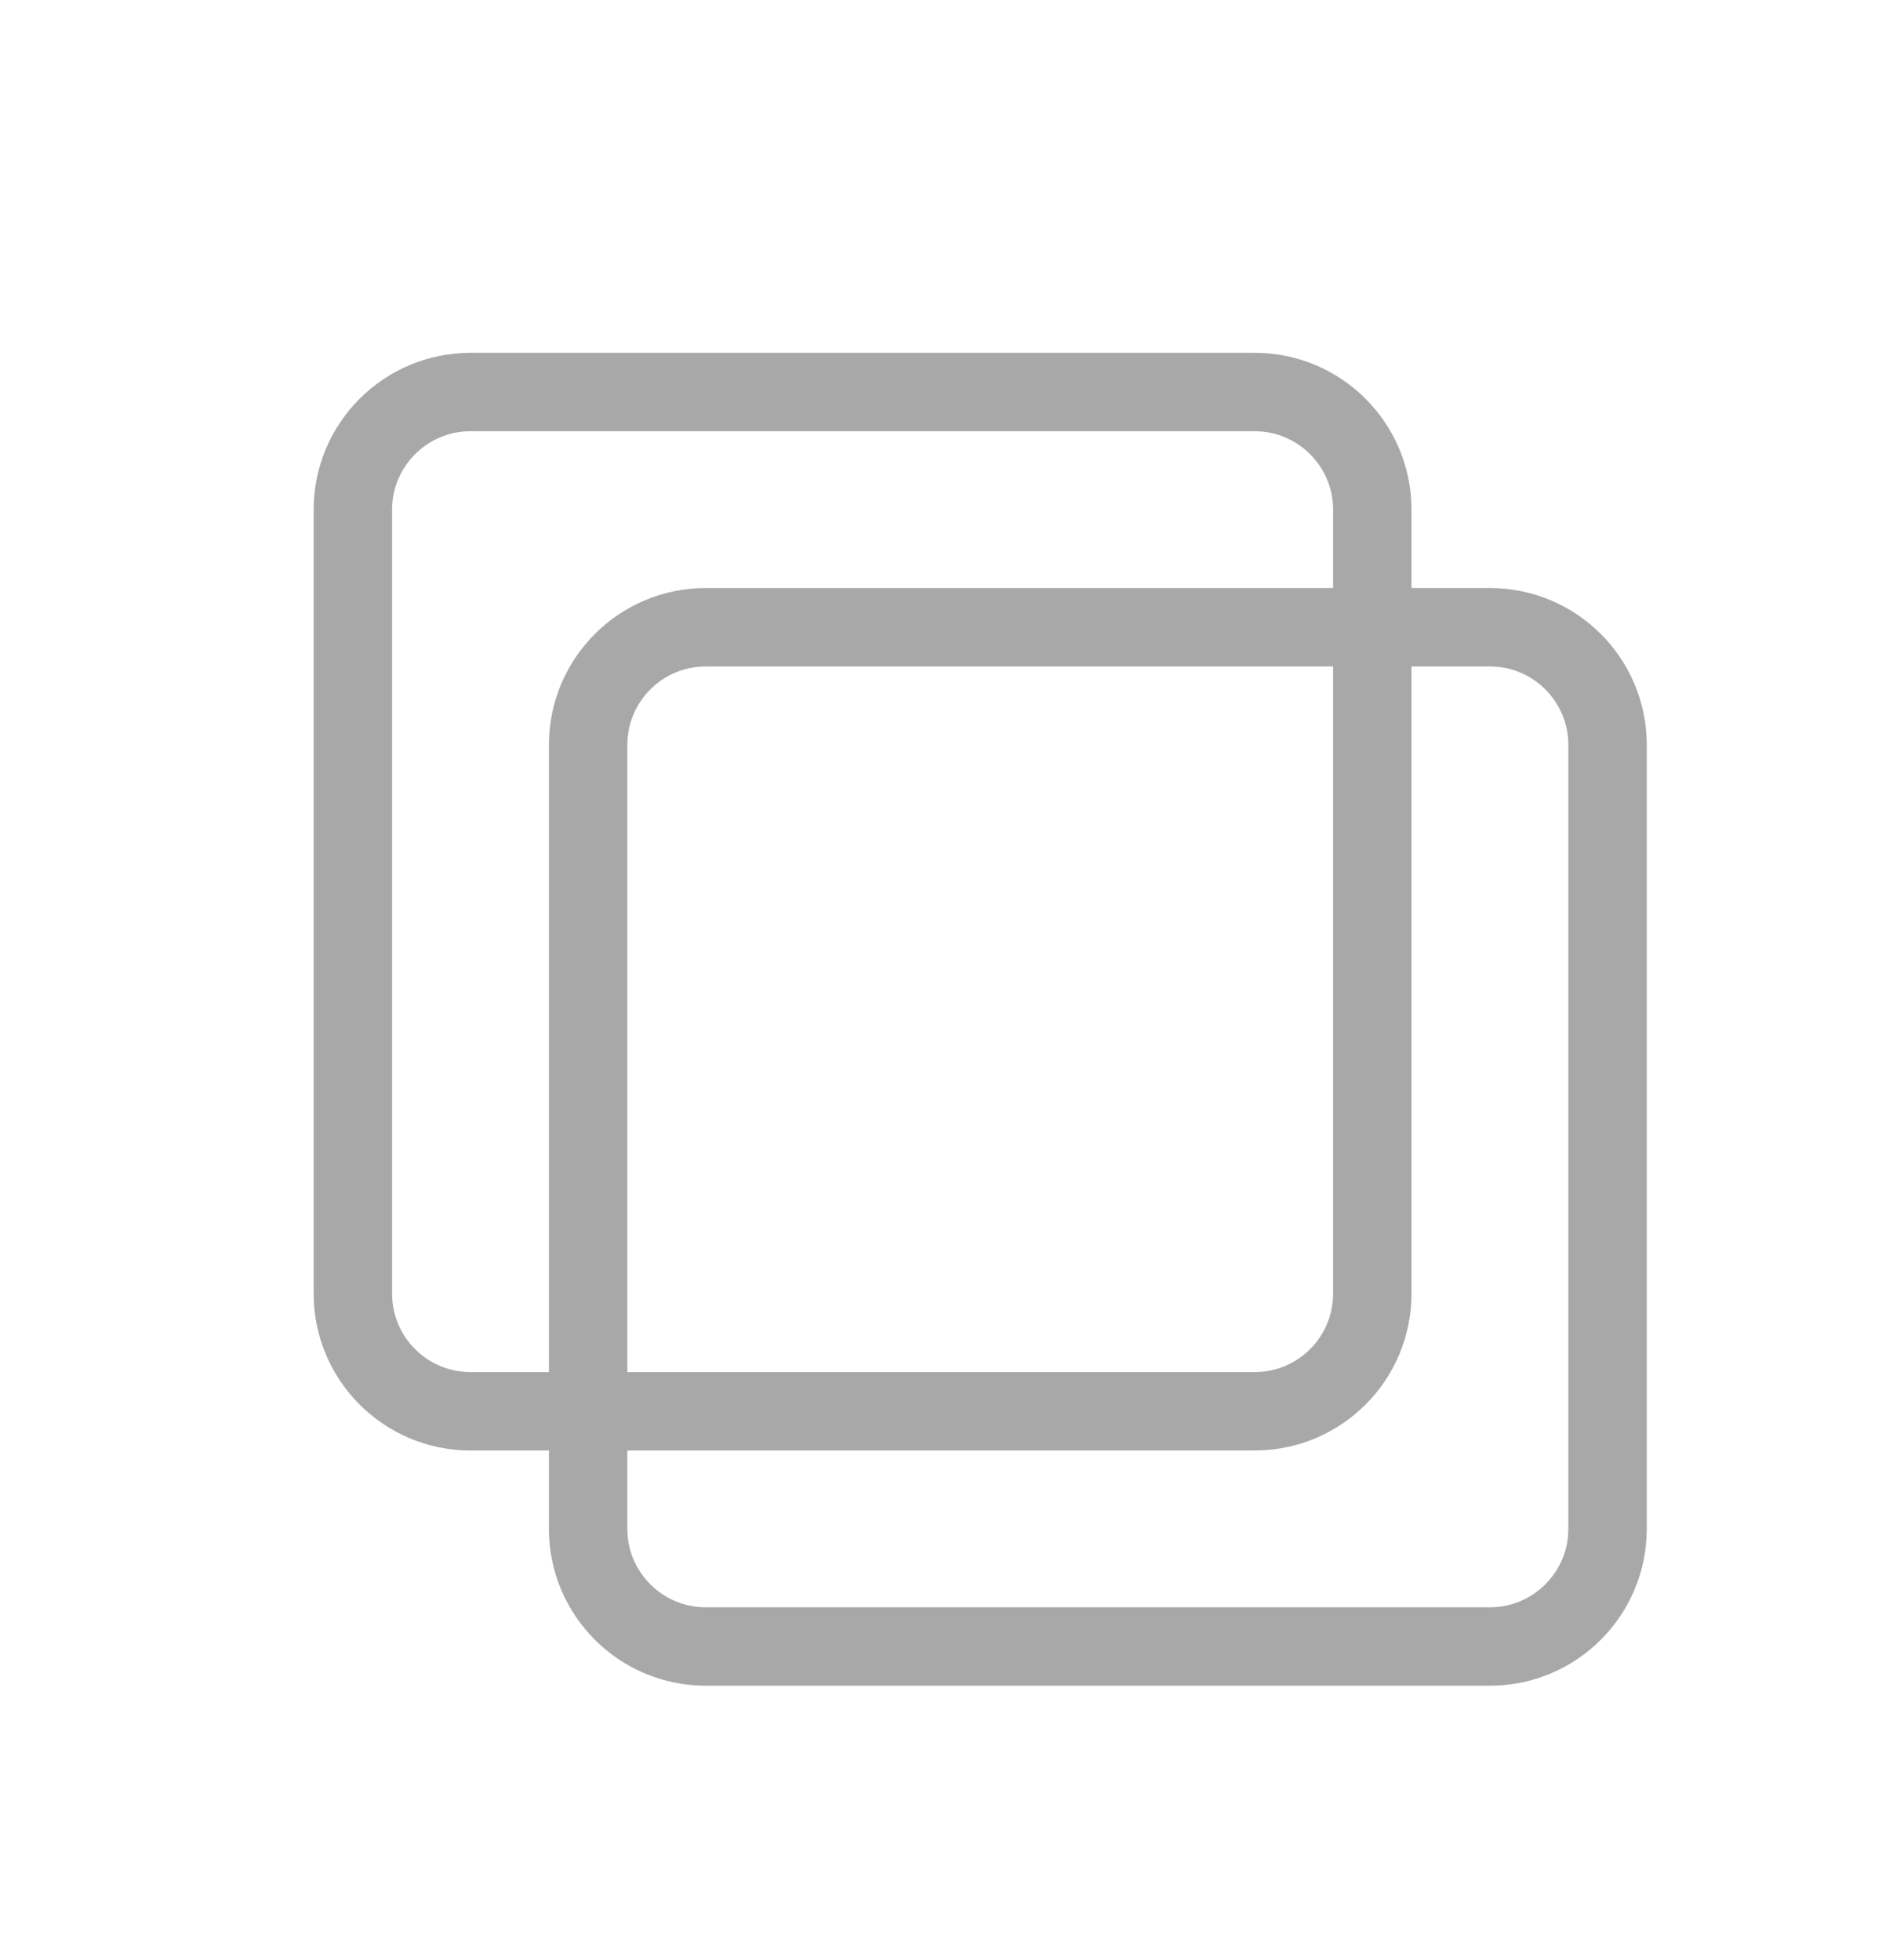<svg width="24" height="25" viewBox="0 0 24 25" fill="none" xmlns="http://www.w3.org/2000/svg">
<path d="M4.5 6.5C4.5 5.672 5.172 5 6 5H16C16.828 5 17.5 5.672 17.5 6.5V16.5C17.5 17.328 16.828 18 16 18H6C5.172 18 4.5 17.328 4.5 16.5V6.5Z" stroke="#A8A8A8"/>
<path d="M7.5 9.5C7.5 8.672 8.172 8 9 8H19C19.828 8 20.5 8.672 20.5 9.5V19.5C20.5 20.328 19.828 21 19 21H9C8.172 21 7.5 20.328 7.5 19.5V9.5Z" stroke="#A8A8A8"/>
</svg>
